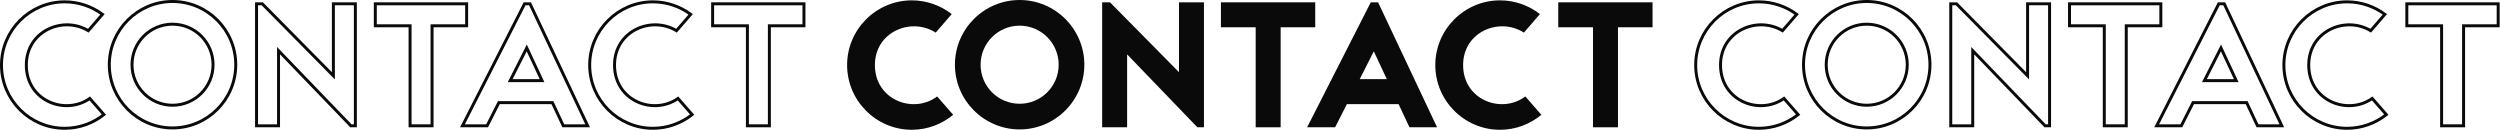 <svg width="3361" height="175" viewBox="0 0 3361 175" fill="none" xmlns="http://www.w3.org/2000/svg">
<path d="M1002.8 34.67H958.06V5.116H1080.85V34.67H1036.35H1034.35V36.67V169.125H1004.8V36.67V34.67H1002.8Z" stroke="#0A0A0A" stroke-width="4"/>
<path d="M930.507 154.096C915.986 165.517 897.64 172.48 877.779 172.48C830.949 172.48 792.778 134.309 792.778 87.48C792.778 40.65 830.949 2.479 877.779 2.479C896.691 2.479 914.311 8.758 928.554 19.242L909.502 41.257C892.834 31.215 872.388 31.109 855.937 39.063C838.939 47.282 826.167 64.129 826.167 87.48C826.167 111.921 839.675 129.145 857.304 137.087C874.337 144.761 895.257 143.789 911.511 132.357L930.507 154.096Z" stroke="#0A0A0A" stroke-width="4"/>
<path d="M712.579 5.116L790.021 169.125H757.299L743.219 139.118L742.679 137.968H741.408H671.904H670.676L670.12 139.062L654.858 169.125H621.72L705.245 5.116H712.579ZM687.376 105.51L685.905 108.414H689.16H725.59H728.734L727.401 105.566L709.905 68.178L708.165 64.458L706.31 68.122L687.376 105.51Z" stroke="#0A0A0A" stroke-width="4"/>
<path d="M549.297 34.67H504.562V5.116H627.347V34.67H582.851H580.851V36.67V169.125H551.297V36.67V34.67H549.297Z" stroke="#0A0A0A" stroke-width="4"/>
<path d="M448.196 97.067V5.116H477.75V169.125H471.733L377.893 71.712L374.452 68.141V73.1V169.125H344.898V5.116H352.608L444.773 98.472L448.196 101.939V97.067Z" stroke="#0A0A0A" stroke-width="4"/>
<path d="M231.948 2C278.777 2 316.948 40.171 316.948 87.001C316.948 133.83 278.777 172.001 231.948 172.001C185.118 172.001 146.947 133.83 146.947 87.001C146.947 40.171 185.118 2 231.948 2ZM231.948 32.513C201.843 32.513 177.46 56.896 177.46 87.001C177.46 117.105 201.843 141.488 231.948 141.488C262.052 141.488 286.436 117.105 286.436 87.001C286.436 56.896 262.052 32.513 231.948 32.513Z" stroke="#0A0A0A" stroke-width="4"/>
<path d="M139.729 154.096C125.207 165.517 106.861 172.48 87.001 172.48C40.171 172.48 2 134.309 2 87.48C2 40.65 40.171 2.479 87.001 2.479C105.913 2.479 123.532 8.758 137.775 19.242L118.724 41.257C102.056 31.215 81.609 31.109 65.159 39.063C48.16 47.282 35.389 64.129 35.389 87.48C35.389 111.921 48.896 129.145 66.526 137.087C83.558 144.761 104.479 143.789 120.733 132.357L139.729 154.096Z" stroke="#0A0A0A" stroke-width="4"/>
<path d="M2094.91 3.116H2221.69V36.67H2175.19V171.125H2141.64V36.67H2094.91V3.116Z" fill="#0A0A0A"/>
<path d="M2070.31 18.934L2048.74 43.859C2016.15 22.768 1967.01 42.421 1967.01 87.48C1967.01 134.695 2019.02 153.629 2050.66 129.662L2072.23 154.348C2057.13 166.811 2037.72 174.48 2016.62 174.48C1968.69 174.48 1929.62 135.414 1929.62 87.48C1929.62 39.545 1968.69 0.479 2016.62 0.479C2036.76 0.479 2055.45 7.43 2070.31 18.934Z" fill="#0A0A0A"/>
<path d="M1894.87 171.125L1880.25 139.968H1810.75L1794.93 171.125H1757.3L1842.87 3.116H1852.69L1932.02 171.125H1894.87ZM1828.01 106.414H1864.44L1846.94 69.025L1828.01 106.414Z" fill="#0A0A0A"/>
<path d="M1641.41 3.116H1768.19V36.67H1721.7V171.125H1688.14V36.67H1641.41V3.116Z" fill="#0A0A0A"/>
<path d="M1609.73 171.125L1515.3 73.1V171.125H1481.74V3.116H1492.29L1585.04 97.067V3.116H1618.6V171.125H1609.73Z" fill="#0A0A0A"/>
<path d="M1370.79 0C1418.73 0 1457.79 39.066 1457.79 87.001C1457.79 134.935 1418.73 174.001 1370.79 174.001C1322.86 174.001 1283.79 134.935 1283.79 87.001C1283.79 39.066 1322.86 0 1370.79 0ZM1370.79 34.513C1341.79 34.513 1318.31 58 1318.31 87.001C1318.31 116.001 1341.79 139.488 1370.79 139.488C1399.79 139.488 1423.28 116.001 1423.28 87.001C1423.28 58 1399.79 34.513 1370.79 34.513Z" fill="#0A0A0A"/>
<path d="M1279.53 18.934L1257.96 43.859C1225.37 22.768 1176.23 42.421 1176.23 87.48C1176.23 134.695 1228.24 153.629 1259.88 129.662L1281.45 154.348C1266.35 166.811 1246.94 174.48 1225.85 174.48C1177.91 174.48 1138.85 135.414 1138.85 87.48C1138.85 39.545 1177.91 0.479 1225.85 0.479C1245.98 0.479 1264.67 7.43 1279.53 18.934Z" fill="#0A0A0A"/>
<path d="M3280.49 34.67H3235.75V5.116H3358.54V34.67H3314.04H3312.04V36.67V169.125H3282.49V36.67V34.67H3280.49Z" stroke="#0A0A0A" stroke-width="4"/>
<path d="M3208.2 154.096C3193.68 165.517 3175.33 172.48 3155.47 172.48C3108.64 172.48 3070.47 134.309 3070.47 87.48C3070.47 40.65 3108.64 2.479 3155.47 2.479C3174.38 2.479 3192 8.758 3206.24 19.242L3187.19 41.257C3170.52 31.215 3150.08 31.109 3133.63 39.063C3116.63 47.282 3103.86 64.129 3103.86 87.48C3103.86 111.921 3117.36 129.145 3134.99 137.087C3152.03 144.761 3172.95 143.789 3189.2 132.357L3208.2 154.096Z" stroke="#0A0A0A" stroke-width="4"/>
<path d="M2990.27 5.116L3067.71 169.125H3034.99L3020.91 139.118L3020.37 137.968H3019.1H2949.59H2948.37L2947.81 139.062L2932.55 169.125H2899.41L2982.94 5.116H2990.27ZM2965.07 105.51L2963.6 108.414H2966.85H3003.28H3006.42L3005.09 105.566L2987.6 68.178L2985.86 64.458L2984 68.122L2965.07 105.51Z" stroke="#0A0A0A" stroke-width="4"/>
<path d="M2826.99 34.67H2782.25V5.116H2905.04V34.67H2860.54H2858.54V36.67V169.125H2828.99V36.67V34.67H2826.99Z" stroke="#0A0A0A" stroke-width="4"/>
<path d="M2725.89 97.067V5.116H2755.44V169.125H2749.42L2655.58 71.712L2652.14 68.141V73.1V169.125H2622.59V5.116H2630.3L2722.46 98.472L2725.89 101.939V97.067Z" stroke="#0A0A0A" stroke-width="4"/>
<path d="M2509.64 2C2556.47 2 2594.64 40.171 2594.64 87.001C2594.64 133.83 2556.47 172.001 2509.64 172.001C2462.81 172.001 2424.64 133.83 2424.64 87.001C2424.64 40.171 2462.81 2 2509.64 2ZM2509.64 32.513C2479.53 32.513 2455.15 56.896 2455.15 87.001C2455.15 117.105 2479.53 141.488 2509.64 141.488C2539.74 141.488 2564.13 117.105 2564.13 87.001C2564.13 56.896 2539.74 32.513 2509.64 32.513Z" stroke="#0A0A0A" stroke-width="4"/>
<path d="M2417.42 154.096C2402.9 165.517 2384.55 172.48 2364.69 172.48C2317.86 172.48 2279.69 134.309 2279.69 87.48C2279.69 40.65 2317.86 2.479 2364.69 2.479C2383.6 2.479 2401.22 8.758 2415.47 19.242L2396.41 41.257C2379.75 31.215 2359.3 31.109 2342.85 39.063C2325.85 47.282 2313.08 64.129 2313.08 87.48C2313.08 111.921 2326.59 129.145 2344.22 137.087C2361.25 144.761 2382.17 143.789 2398.42 132.357L2417.42 154.096Z" stroke="#0A0A0A" stroke-width="4"/>
</svg>

